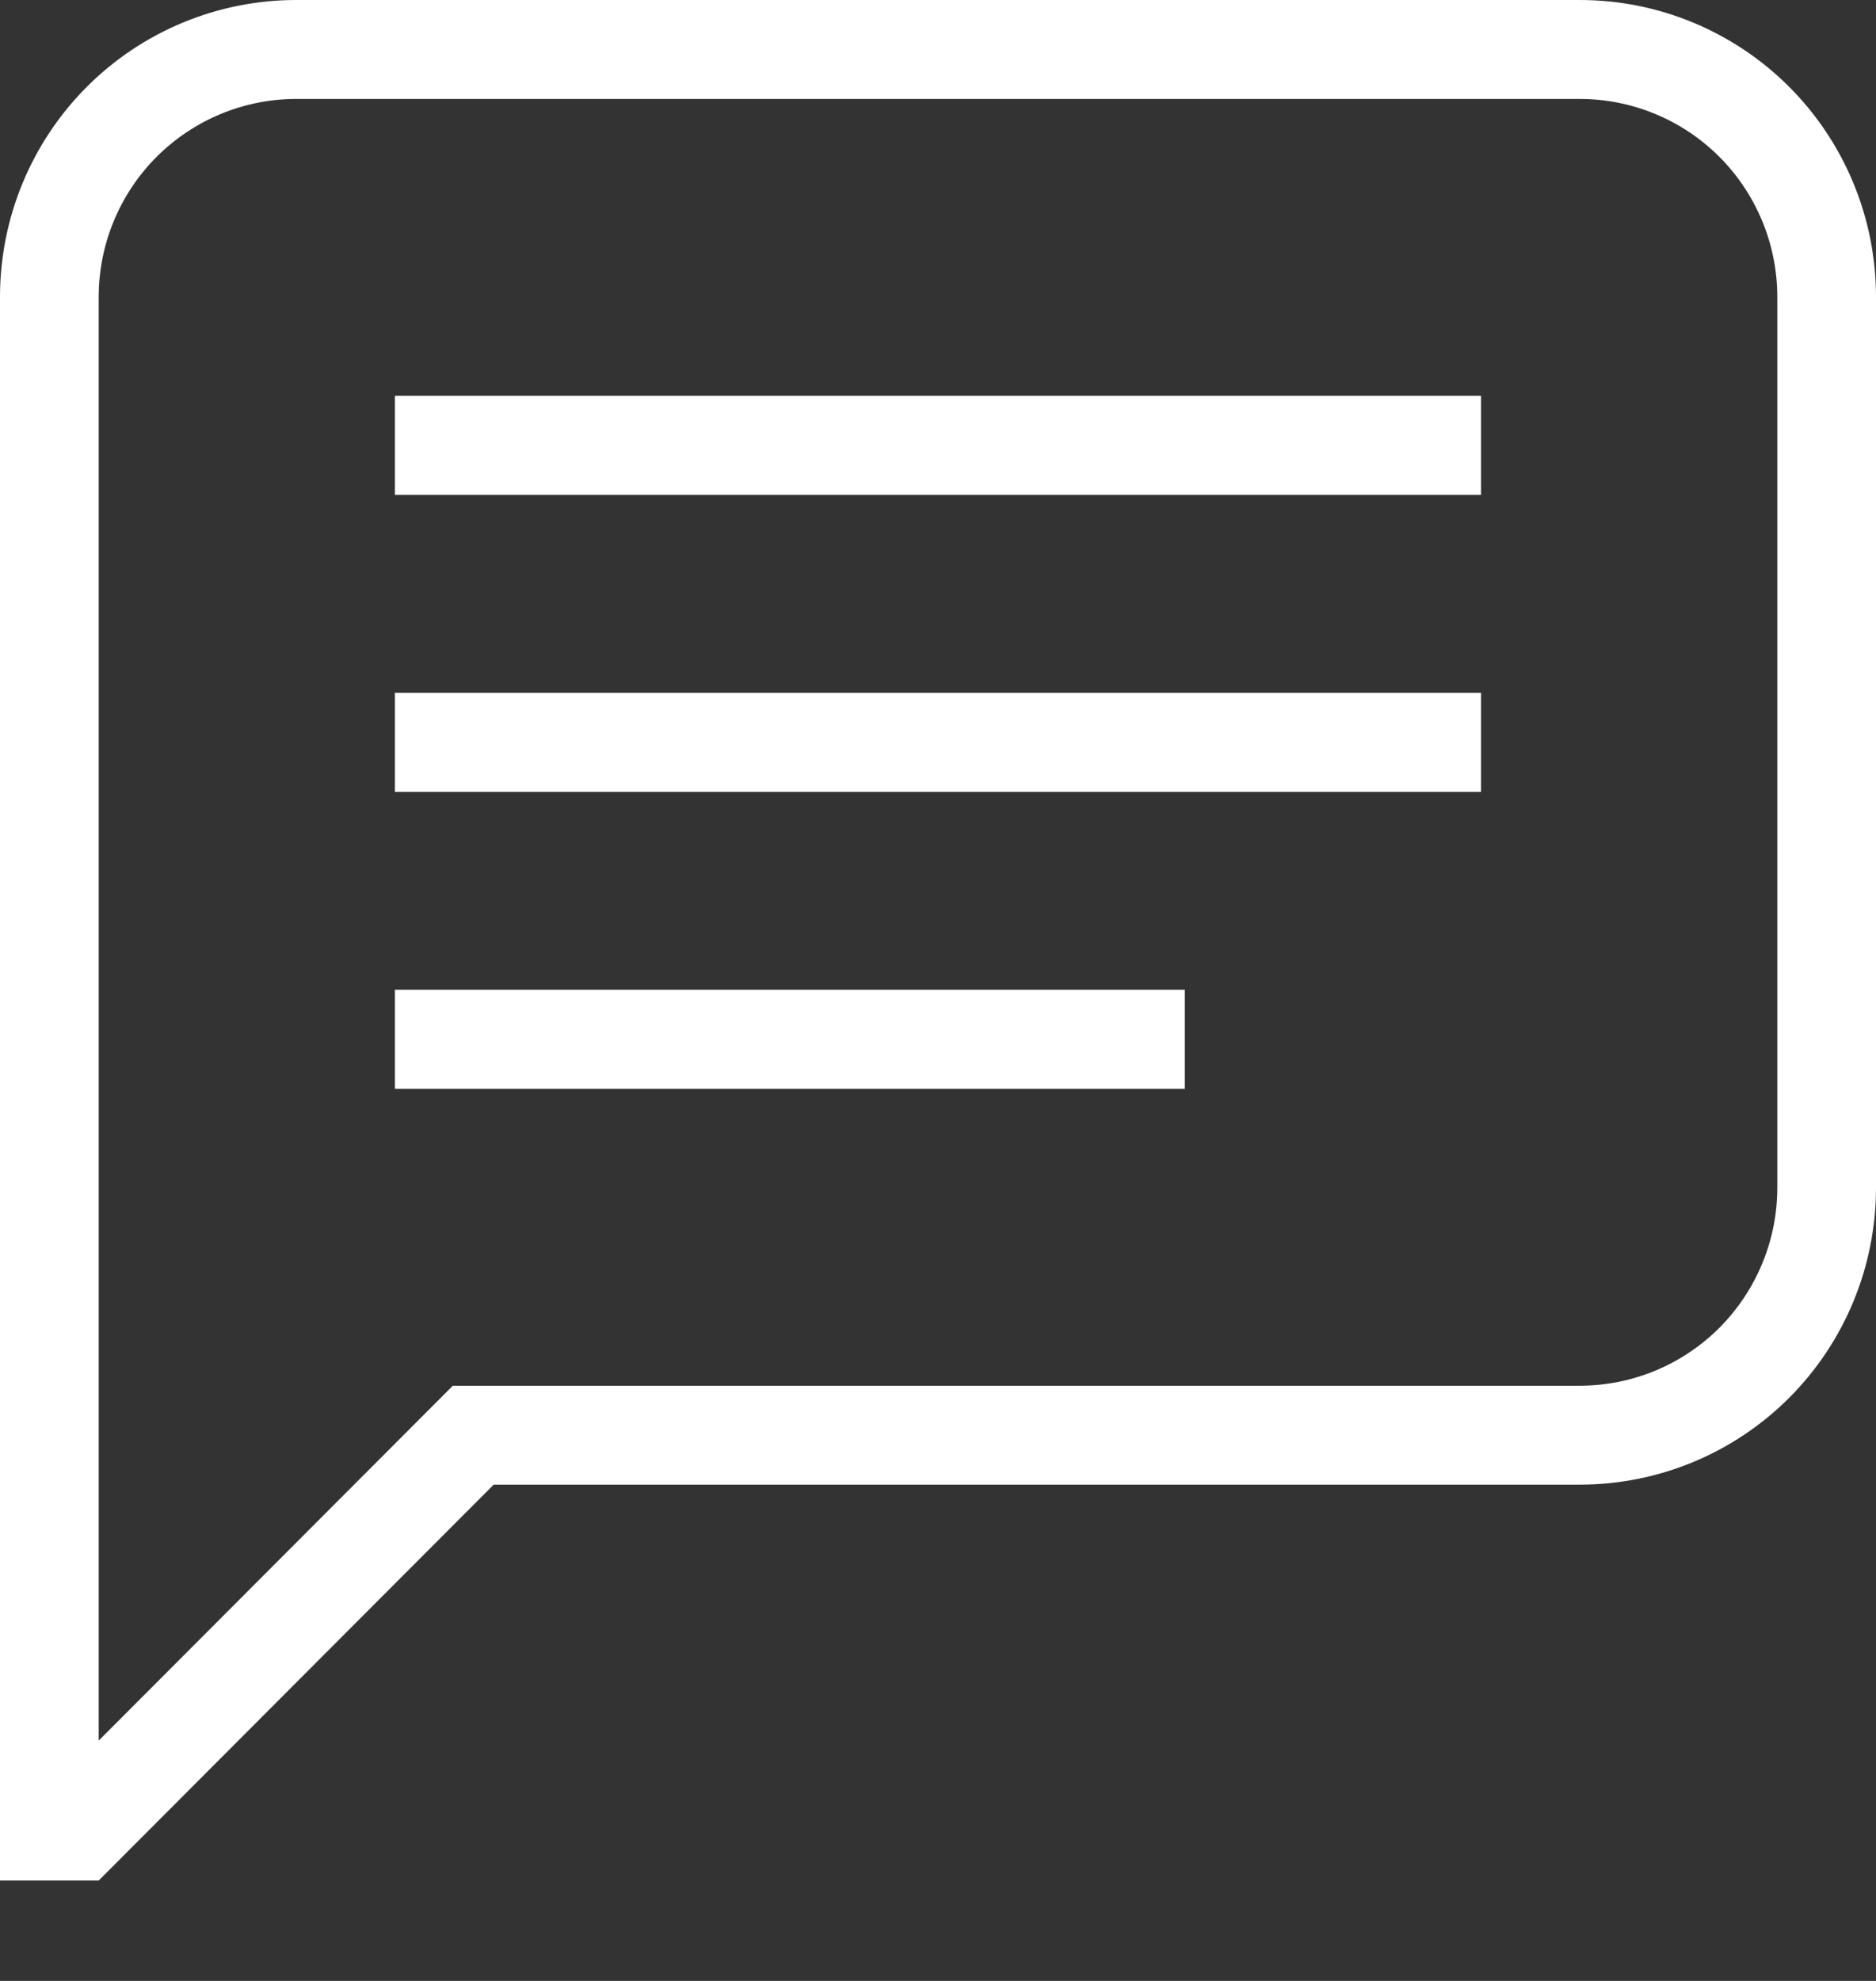 <svg width="18" height="19" viewBox="0 0 18 19" fill="none" xmlns="http://www.w3.org/2000/svg">
<rect x="0" y="0" width="18" height="19" fill="#333333" stroke="none"/>
<path d="M0.947 16.695L4.345 13.291H15.158C15.66 13.291 16.142 13.091 16.498 12.735C16.853 12.378 17.053 11.896 17.053 11.392V2.848C17.053 2.344 16.853 1.861 16.498 1.505C16.142 1.149 15.66 0.949 15.158 0.949H2.842C2.34 0.949 1.858 1.149 1.502 1.505C1.147 1.861 0.947 2.344 0.947 2.848V16.695ZM0.947 18.037H0V2.848C0 2.093 0.299 1.368 0.832 0.834C1.365 0.3 2.088 0 2.842 0H15.158C15.912 0 16.635 0.3 17.168 0.834C17.701 1.368 18 2.093 18 2.848V11.392C18 12.147 17.701 12.872 17.168 13.406C16.635 13.94 15.912 14.24 15.158 14.24H4.737L0.947 18.037ZM3.789 3.797H14.21V4.747H3.789V3.797ZM3.789 6.645H14.21V7.595H3.789V6.645ZM3.789 9.493H11.368V10.443H3.789V9.493Z" fill="white"/>
</svg>
